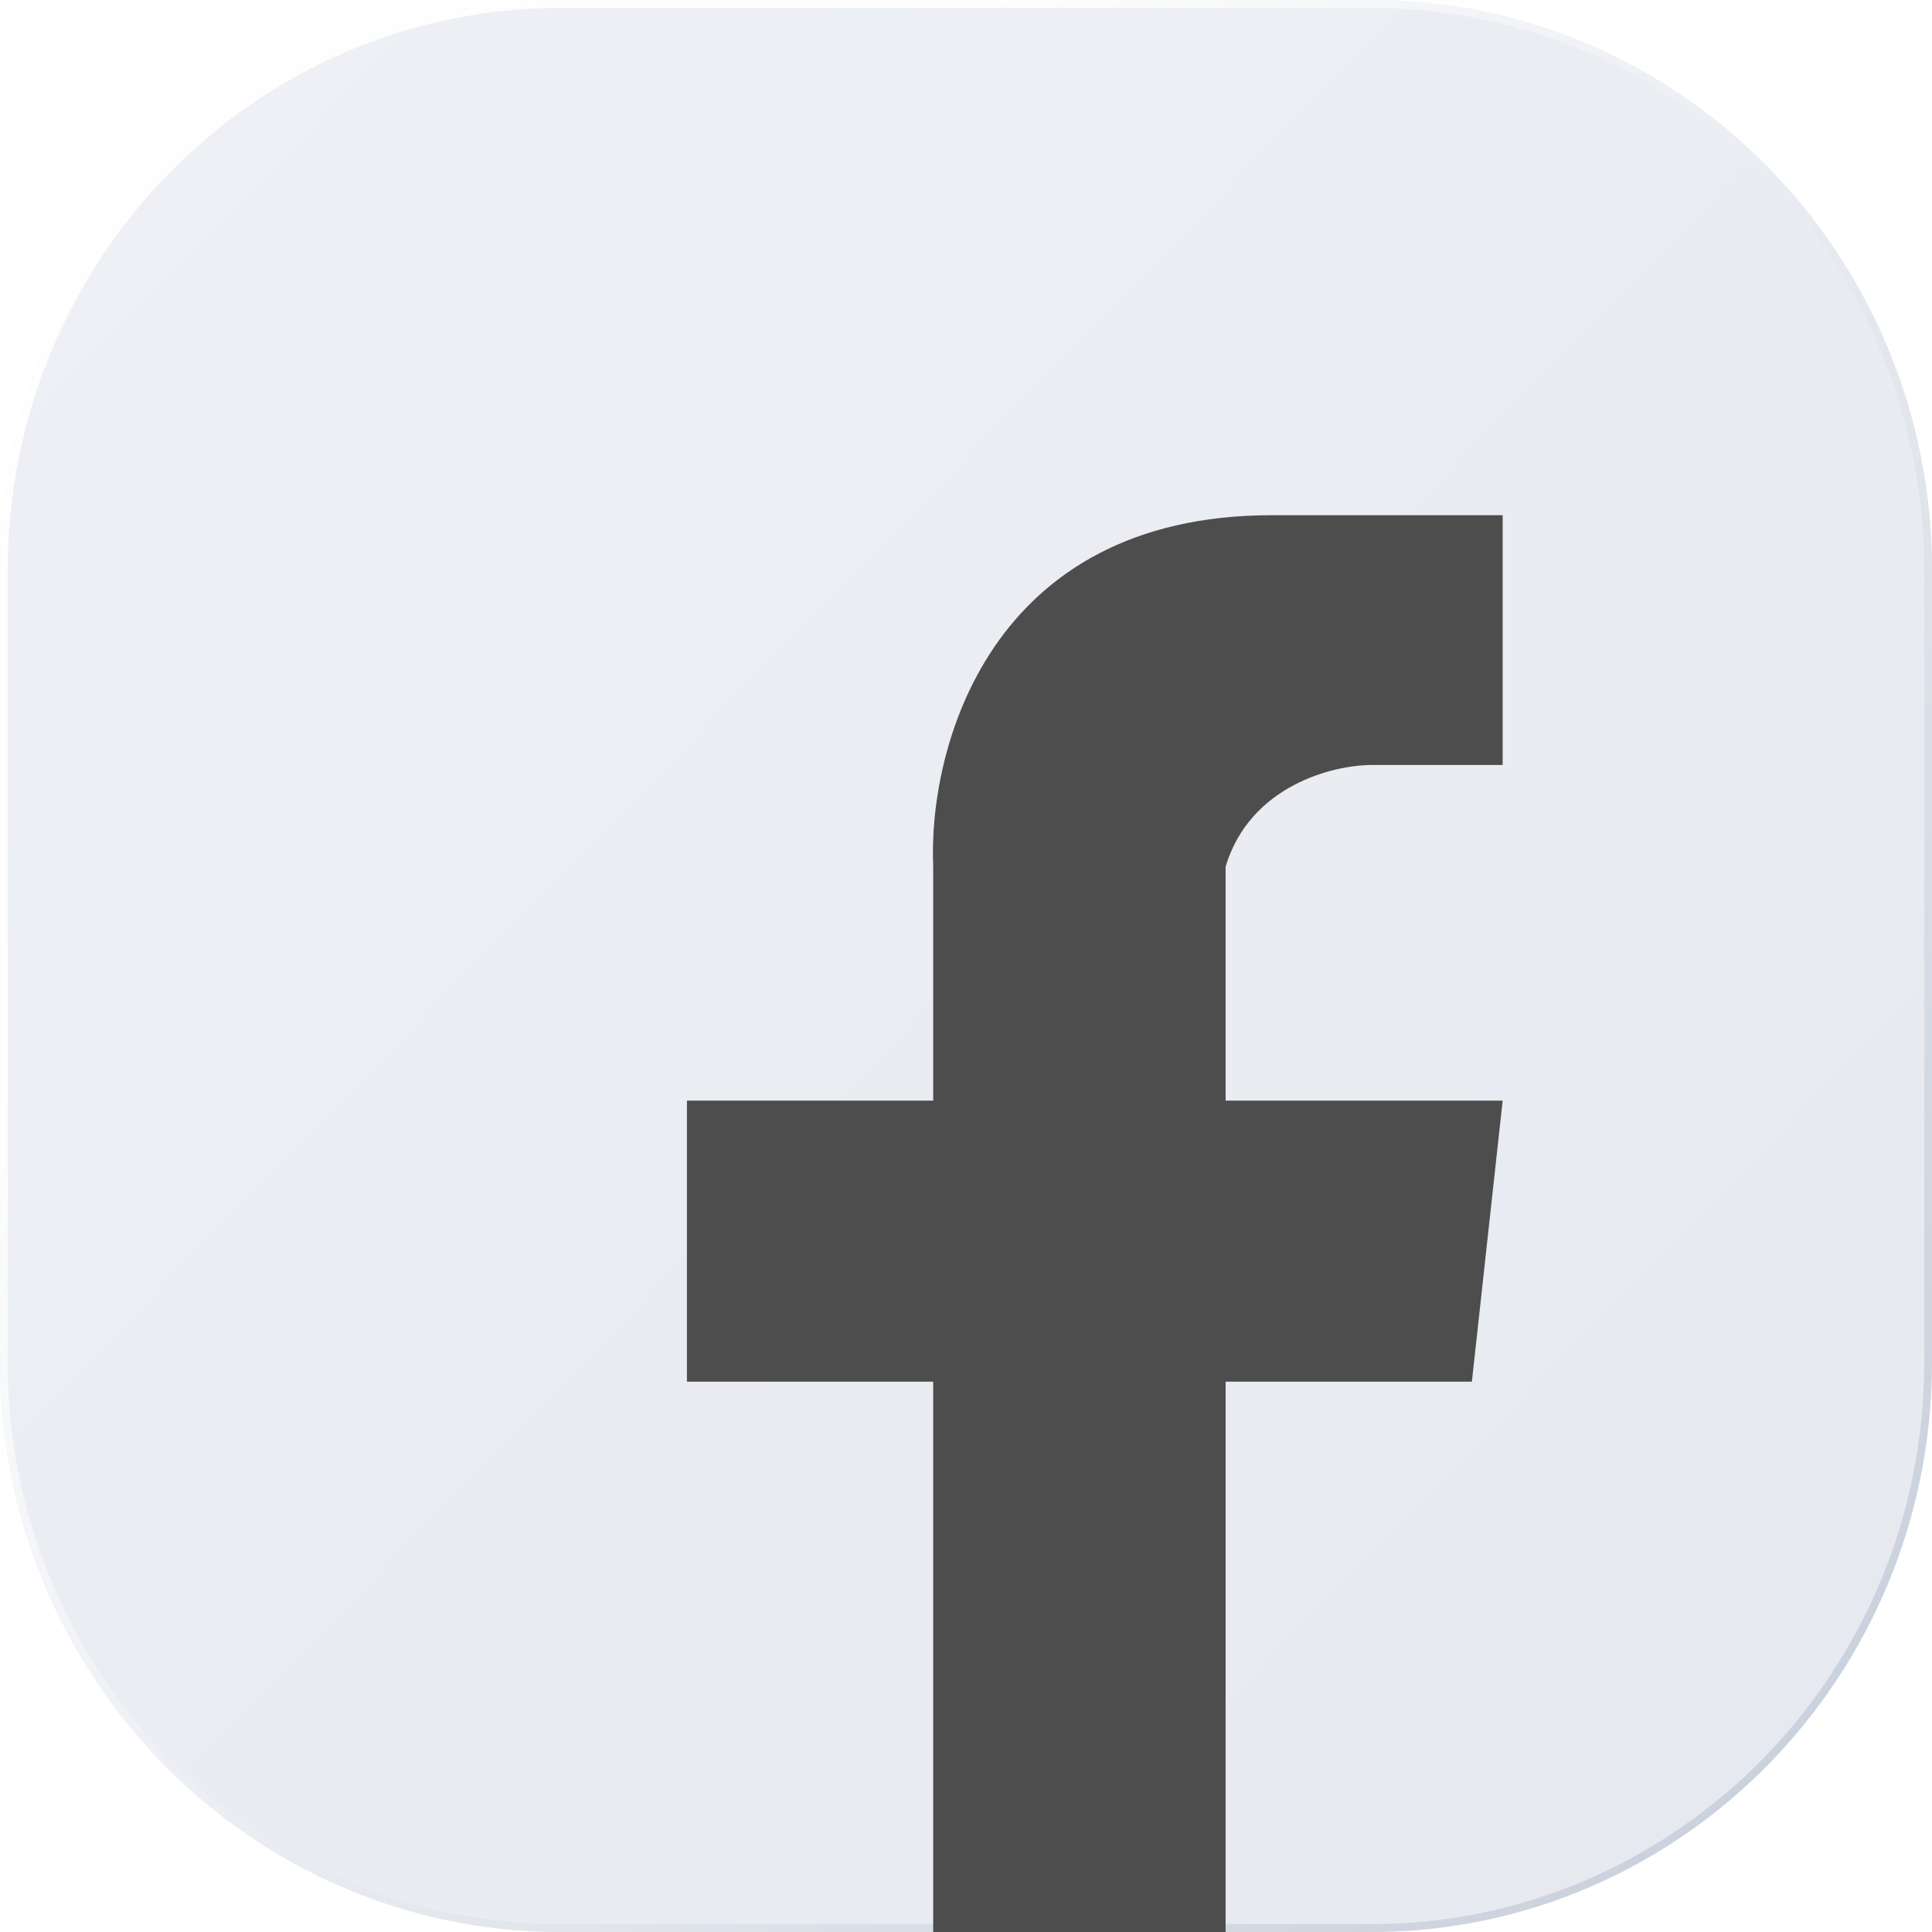 <svg width="45" height="45" viewBox="0 0 45 45" fill="none" xmlns="http://www.w3.org/2000/svg">
<path d="M0 13.279C0 5.945 5.849 0 13.065 0H31.936C39.151 0 45 5.945 45 13.279V31.721C45 39.055 39.151 45 31.936 45H13.065C5.849 45 0 39.055 0 31.721V13.279Z" fill="url(#paint0_linear_293_297)"/>
<path fill-rule="evenodd" clip-rule="evenodd" d="M31.936 0.184H13.065C5.949 0.184 0.181 6.047 0.181 13.279V31.721C0.181 38.953 5.949 44.816 13.065 44.816H31.936C39.051 44.816 44.819 38.953 44.819 31.721V13.279C44.819 6.047 39.051 0.184 31.936 0.184ZM13.065 0C5.849 0 0 5.945 0 13.279V31.721C0 39.055 5.849 45 13.065 45H31.936C39.151 45 45 39.055 45 31.721V13.279C45 5.945 39.151 0 31.936 0H13.065Z" fill="url(#paint1_linear_293_297)"/>
<g filter="url(#filter0_i_293_297)">
<path d="M18.736 29.182V45H25.547V29.182H31.283L32 22.636H25.547V17.182C26.121 15.291 28.057 14.818 28.953 14.818H32V9H26.623C20.026 9 18.616 14.454 18.736 17.182V22.636H13V29.182H18.736Z" fill="#4D4D4D"/>
</g>
<defs>
<filter id="filter0_i_293_297" x="13" y="9" width="22" height="39" filterUnits="userSpaceOnUse" color-interpolation-filters="sRGB">
<feFlood flood-opacity="0" result="BackgroundImageFix"/>
<feBlend mode="normal" in="SourceGraphic" in2="BackgroundImageFix" result="shape"/>
<feColorMatrix in="SourceAlpha" type="matrix" values="0 0 0 0 0 0 0 0 0 0 0 0 0 0 0 0 0 0 127 0" result="hardAlpha"/>
<feOffset dx="3" dy="3"/>
<feGaussianBlur stdDeviation="2"/>
<feComposite in2="hardAlpha" operator="arithmetic" k2="-1" k3="1"/>
<feColorMatrix type="matrix" values="0 0 0 0 0 0 0 0 0 0 0 0 0 0 0 0 0 0 0.25 0"/>
<feBlend mode="normal" in2="shape" result="effect1_innerShadow_293_297"/>
</filter>
<linearGradient id="paint0_linear_293_297" x1="1.714" y1="2.786" x2="42.75" y2="42.643" gradientUnits="userSpaceOnUse">
<stop stop-color="#EEF0F5"/>
<stop offset="1" stop-color="#E6E9EF"/>
</linearGradient>
<linearGradient id="paint1_linear_293_297" x1="10.286" y1="13.929" x2="43.179" y2="43.714" gradientUnits="userSpaceOnUse">
<stop stop-color="#FEFEFF"/>
<stop offset="1" stop-color="#C6CEDA"/>
</linearGradient>
</defs>
</svg>
